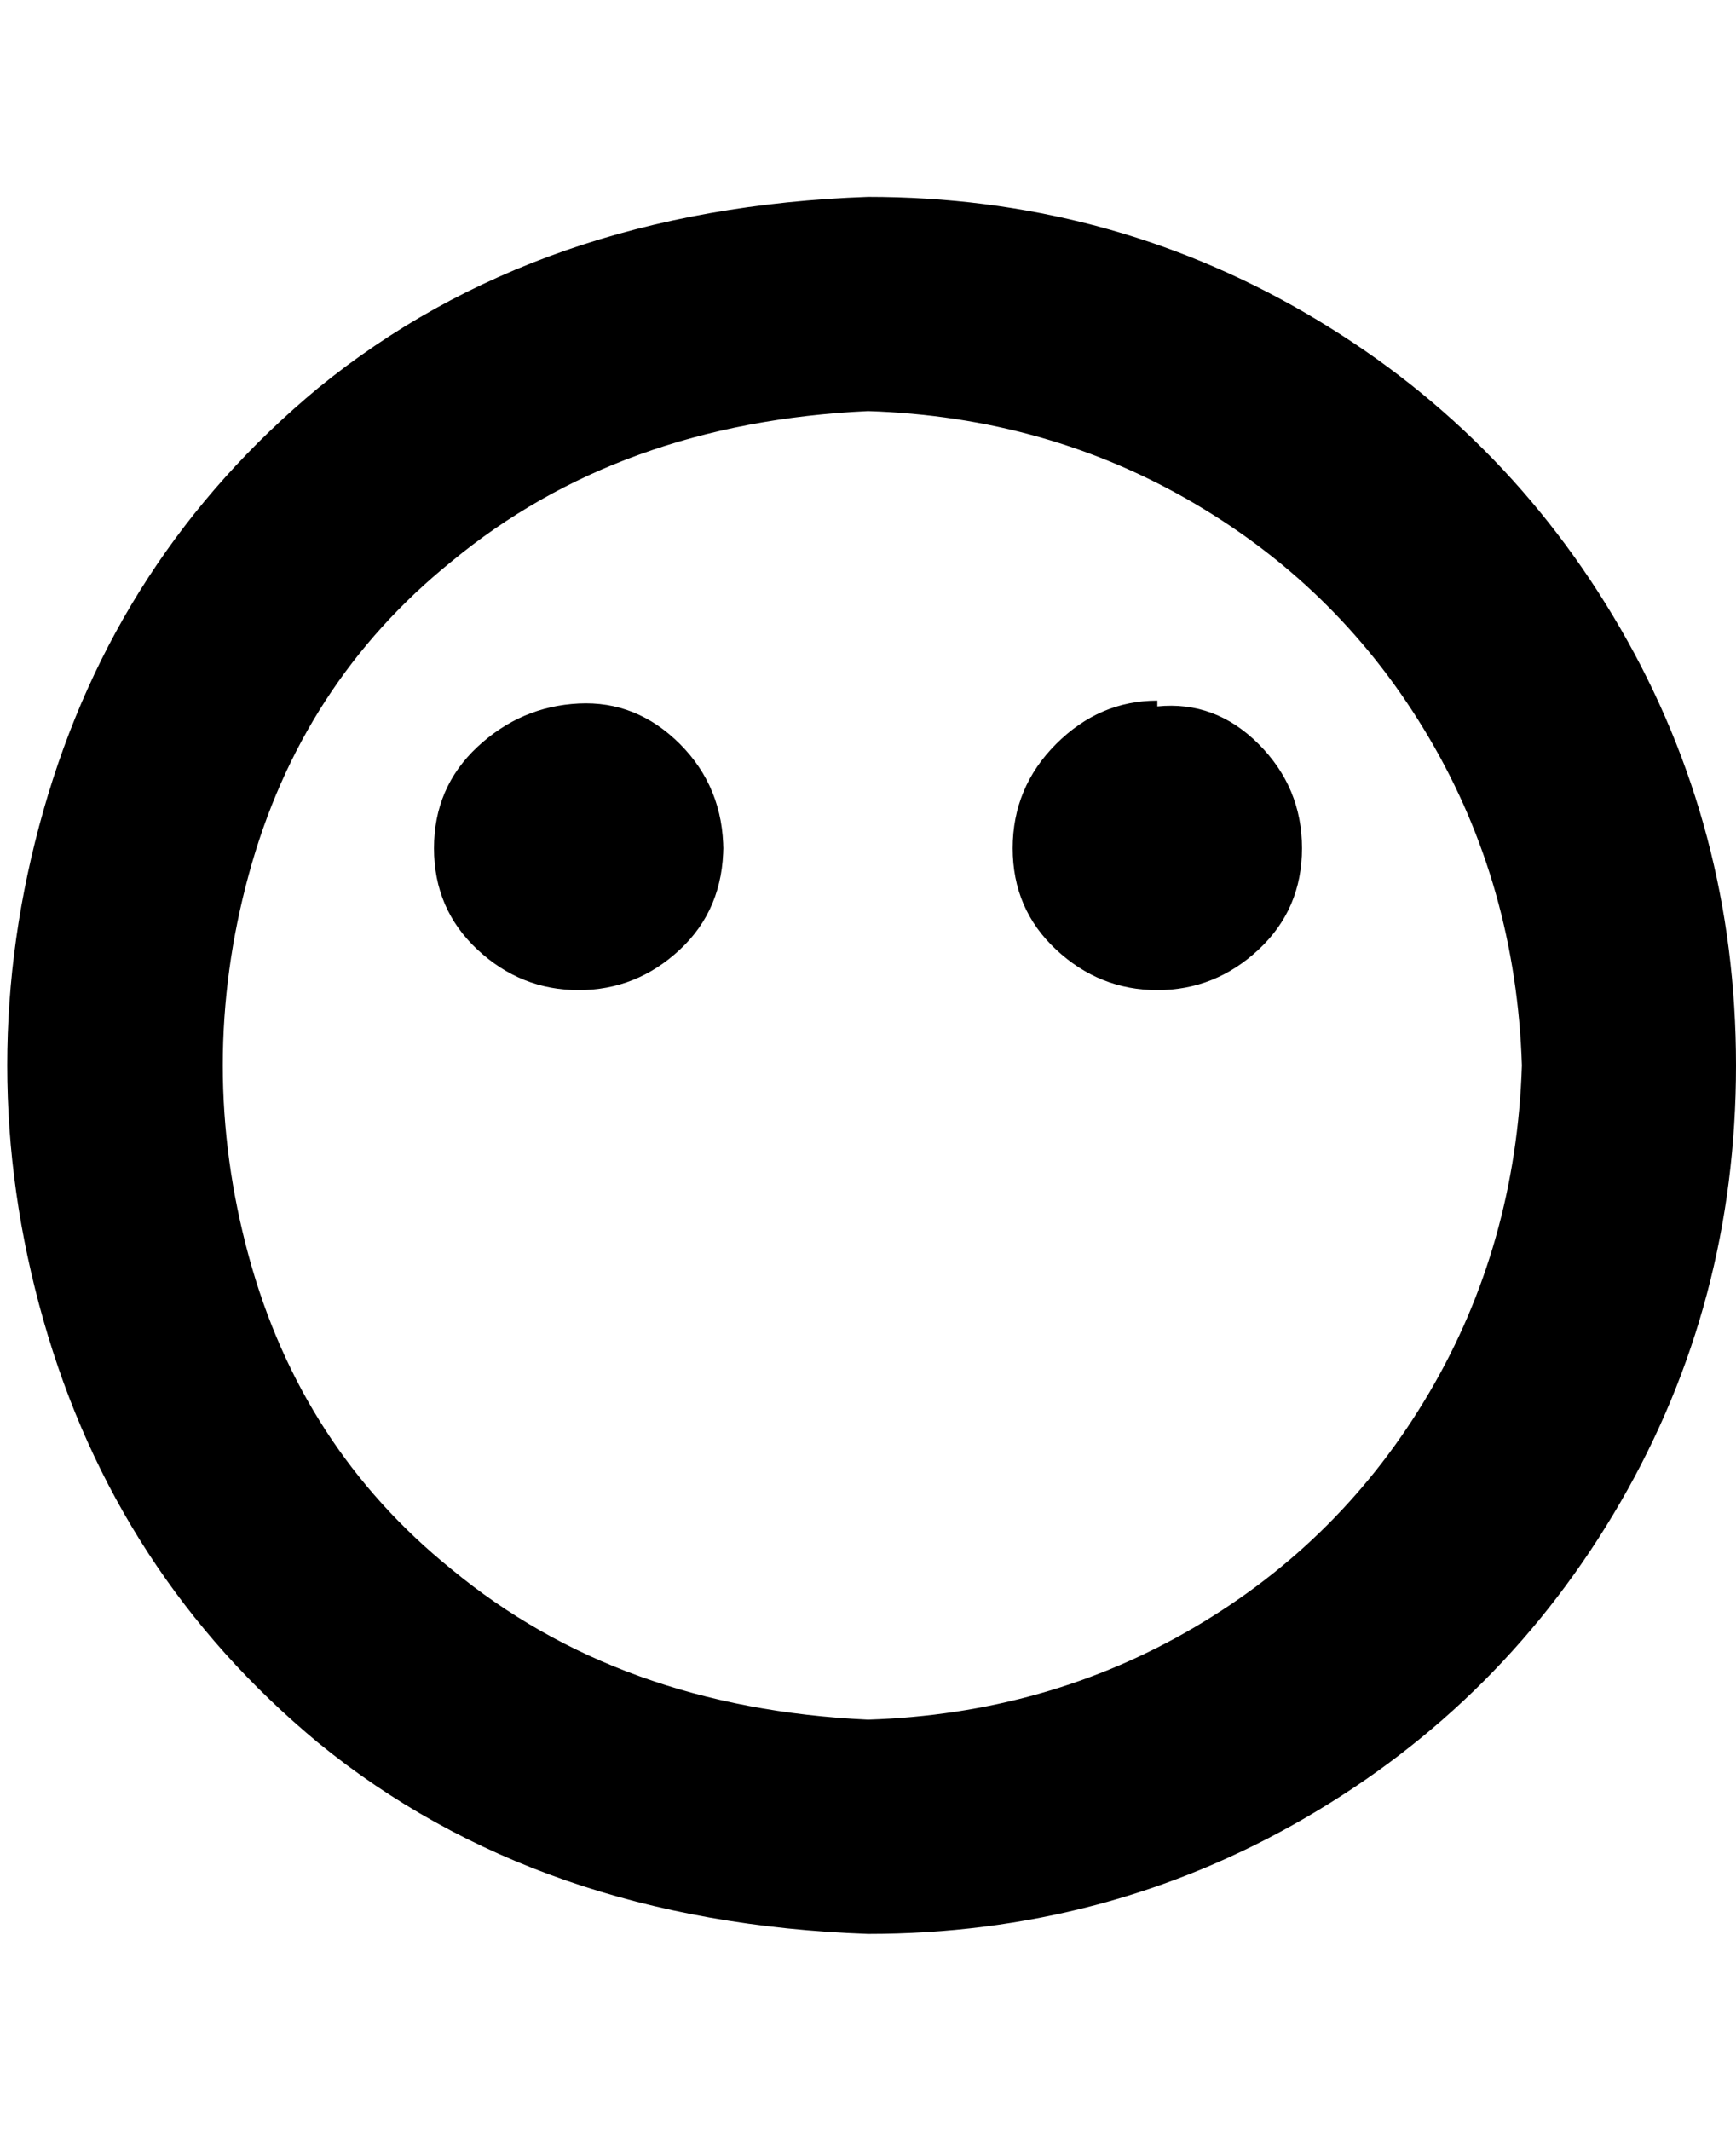 <svg viewBox="0 0 300 368" xmlns="http://www.w3.org/2000/svg"><path d="M125 146q0 11-7.5 18t-17.5 7q-10 0-17.5-7T75 146.5q0-10.5 7.5-17.5t17.5-7.5q10-.5 17.5 7T125 147v-1zm75-25q-10 0-17.5 7.5t-7.5 18q0 10.5 7.5 17.5t17.5 7q10 0 17.5-7t7.5-17.5q0-10.5-7.5-18T200 122v-1zm100 63q0-41-20-75.5T225.5 54Q191 34 150 34q-57 2-95 33-35 29-47.5 73t0 88Q20 272 55 301q38 31 95 33 41 0 75.5-20t54.5-54.5q20-34.5 20-75.5zm-37 0q-1 31-16 56.5T206.5 281Q181 296 150 297q-43-2-72-26-26-21-35-54t0-66q9-33 35-54 29-24 72-26 31 1 56.5 16t40.5 40.5q15 25.5 16 56.5z"/></svg>